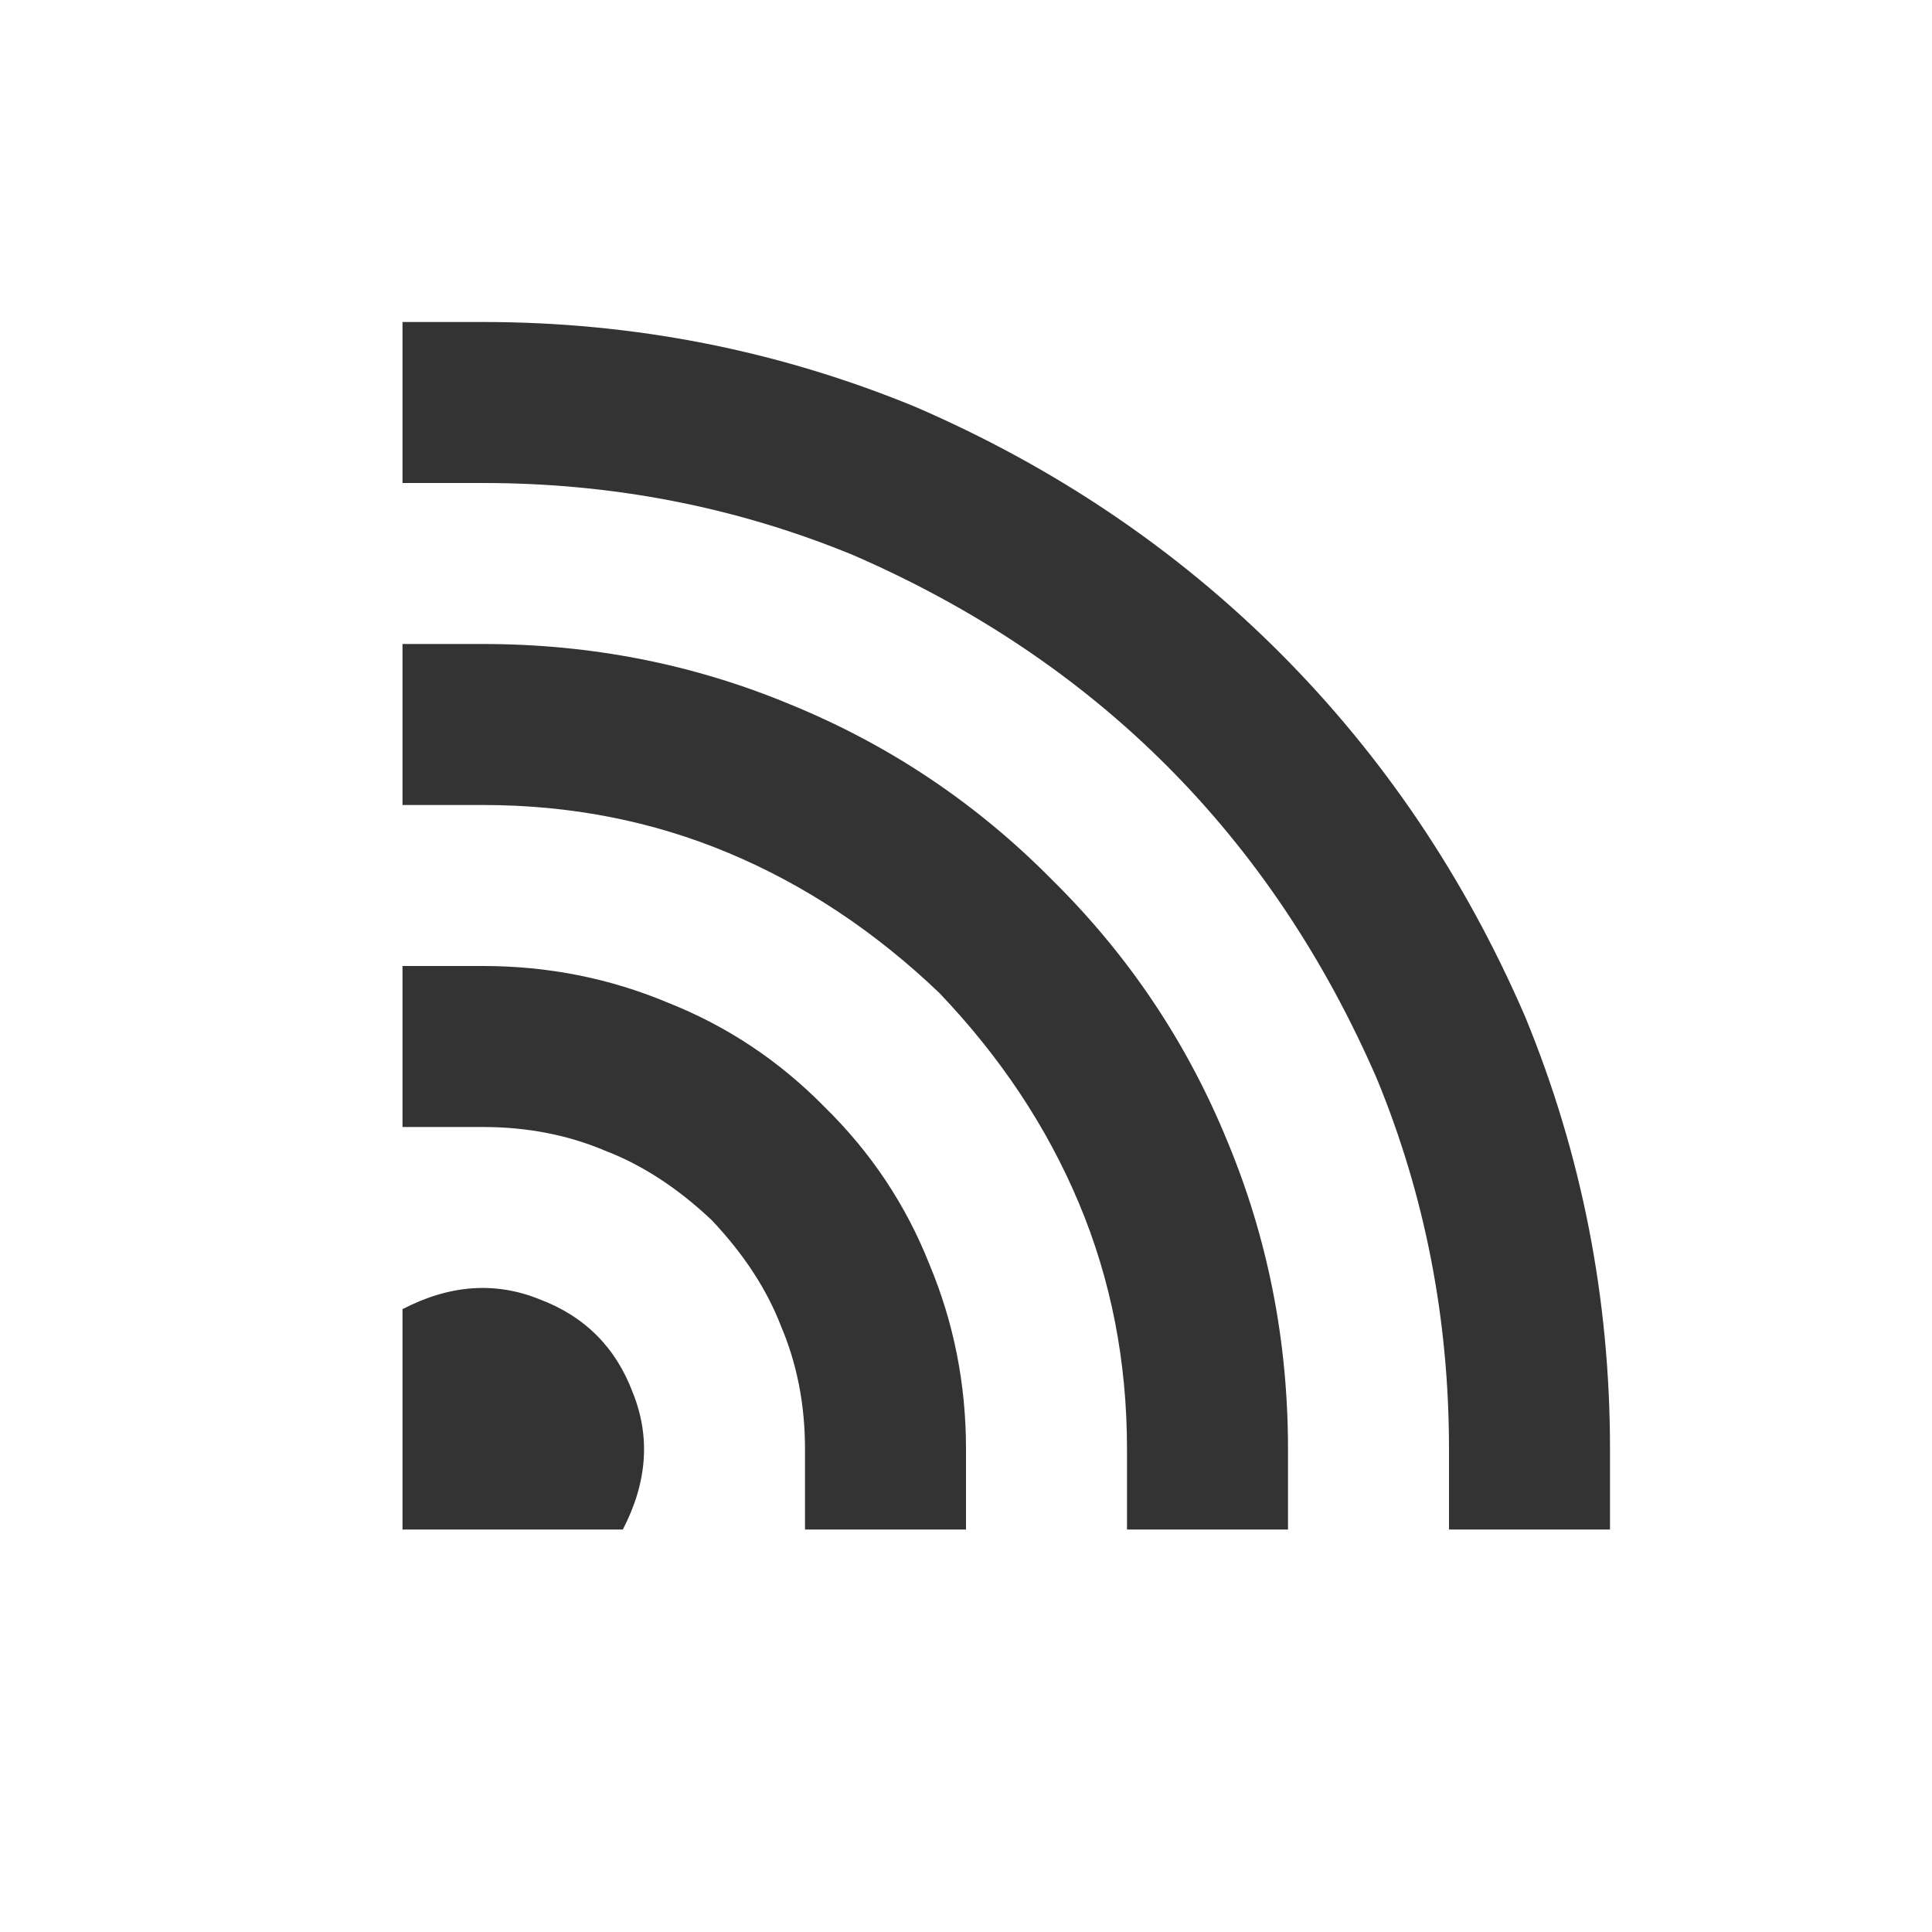 <svg width="24" height="24" viewBox="0 0 24 24" fill="none" xmlns="http://www.w3.org/2000/svg">
<path d="M5 16.263C5.585 15.959 6.152 15.918 6.702 16.14C7.263 16.351 7.649 16.737 7.86 17.298C8.082 17.848 8.041 18.415 7.737 19H5V16.263ZM5 14V12H6C6.807 12 7.573 12.152 8.298 12.456C9.035 12.748 9.684 13.181 10.246 13.754C10.819 14.316 11.252 14.965 11.544 15.702C11.848 16.427 12 17.193 12 18V19H10V18C10 17.45 9.901 16.942 9.702 16.474C9.526 16.017 9.24 15.579 8.842 15.158C8.421 14.76 7.982 14.474 7.526 14.298C7.058 14.099 6.55 14 6 14H5ZM5 10V8H6C7.345 8 8.62 8.251 9.825 8.754C11.053 9.257 12.134 9.982 13.07 10.93C14.018 11.866 14.743 12.947 15.246 14.175C15.748 15.38 16 16.655 16 18V19H14V18C14 16.912 13.801 15.895 13.403 14.947C13.006 14 12.427 13.129 11.667 12.333C10.871 11.573 10 10.994 9.053 10.597C8.105 10.199 7.088 10 6 10H5ZM5 6V4H6C7.871 4 9.661 4.351 11.368 5.053C13.099 5.801 14.608 6.819 15.895 8.105C17.181 9.392 18.199 10.901 18.947 12.632C19.649 14.339 20 16.129 20 18V19H18V18C18 16.386 17.702 14.854 17.105 13.403C16.45 11.895 15.579 10.597 14.491 9.509C13.403 8.421 12.105 7.55 10.597 6.895C9.146 6.298 7.614 6 6 6H5Z" fill="#333333"/>
</svg>
